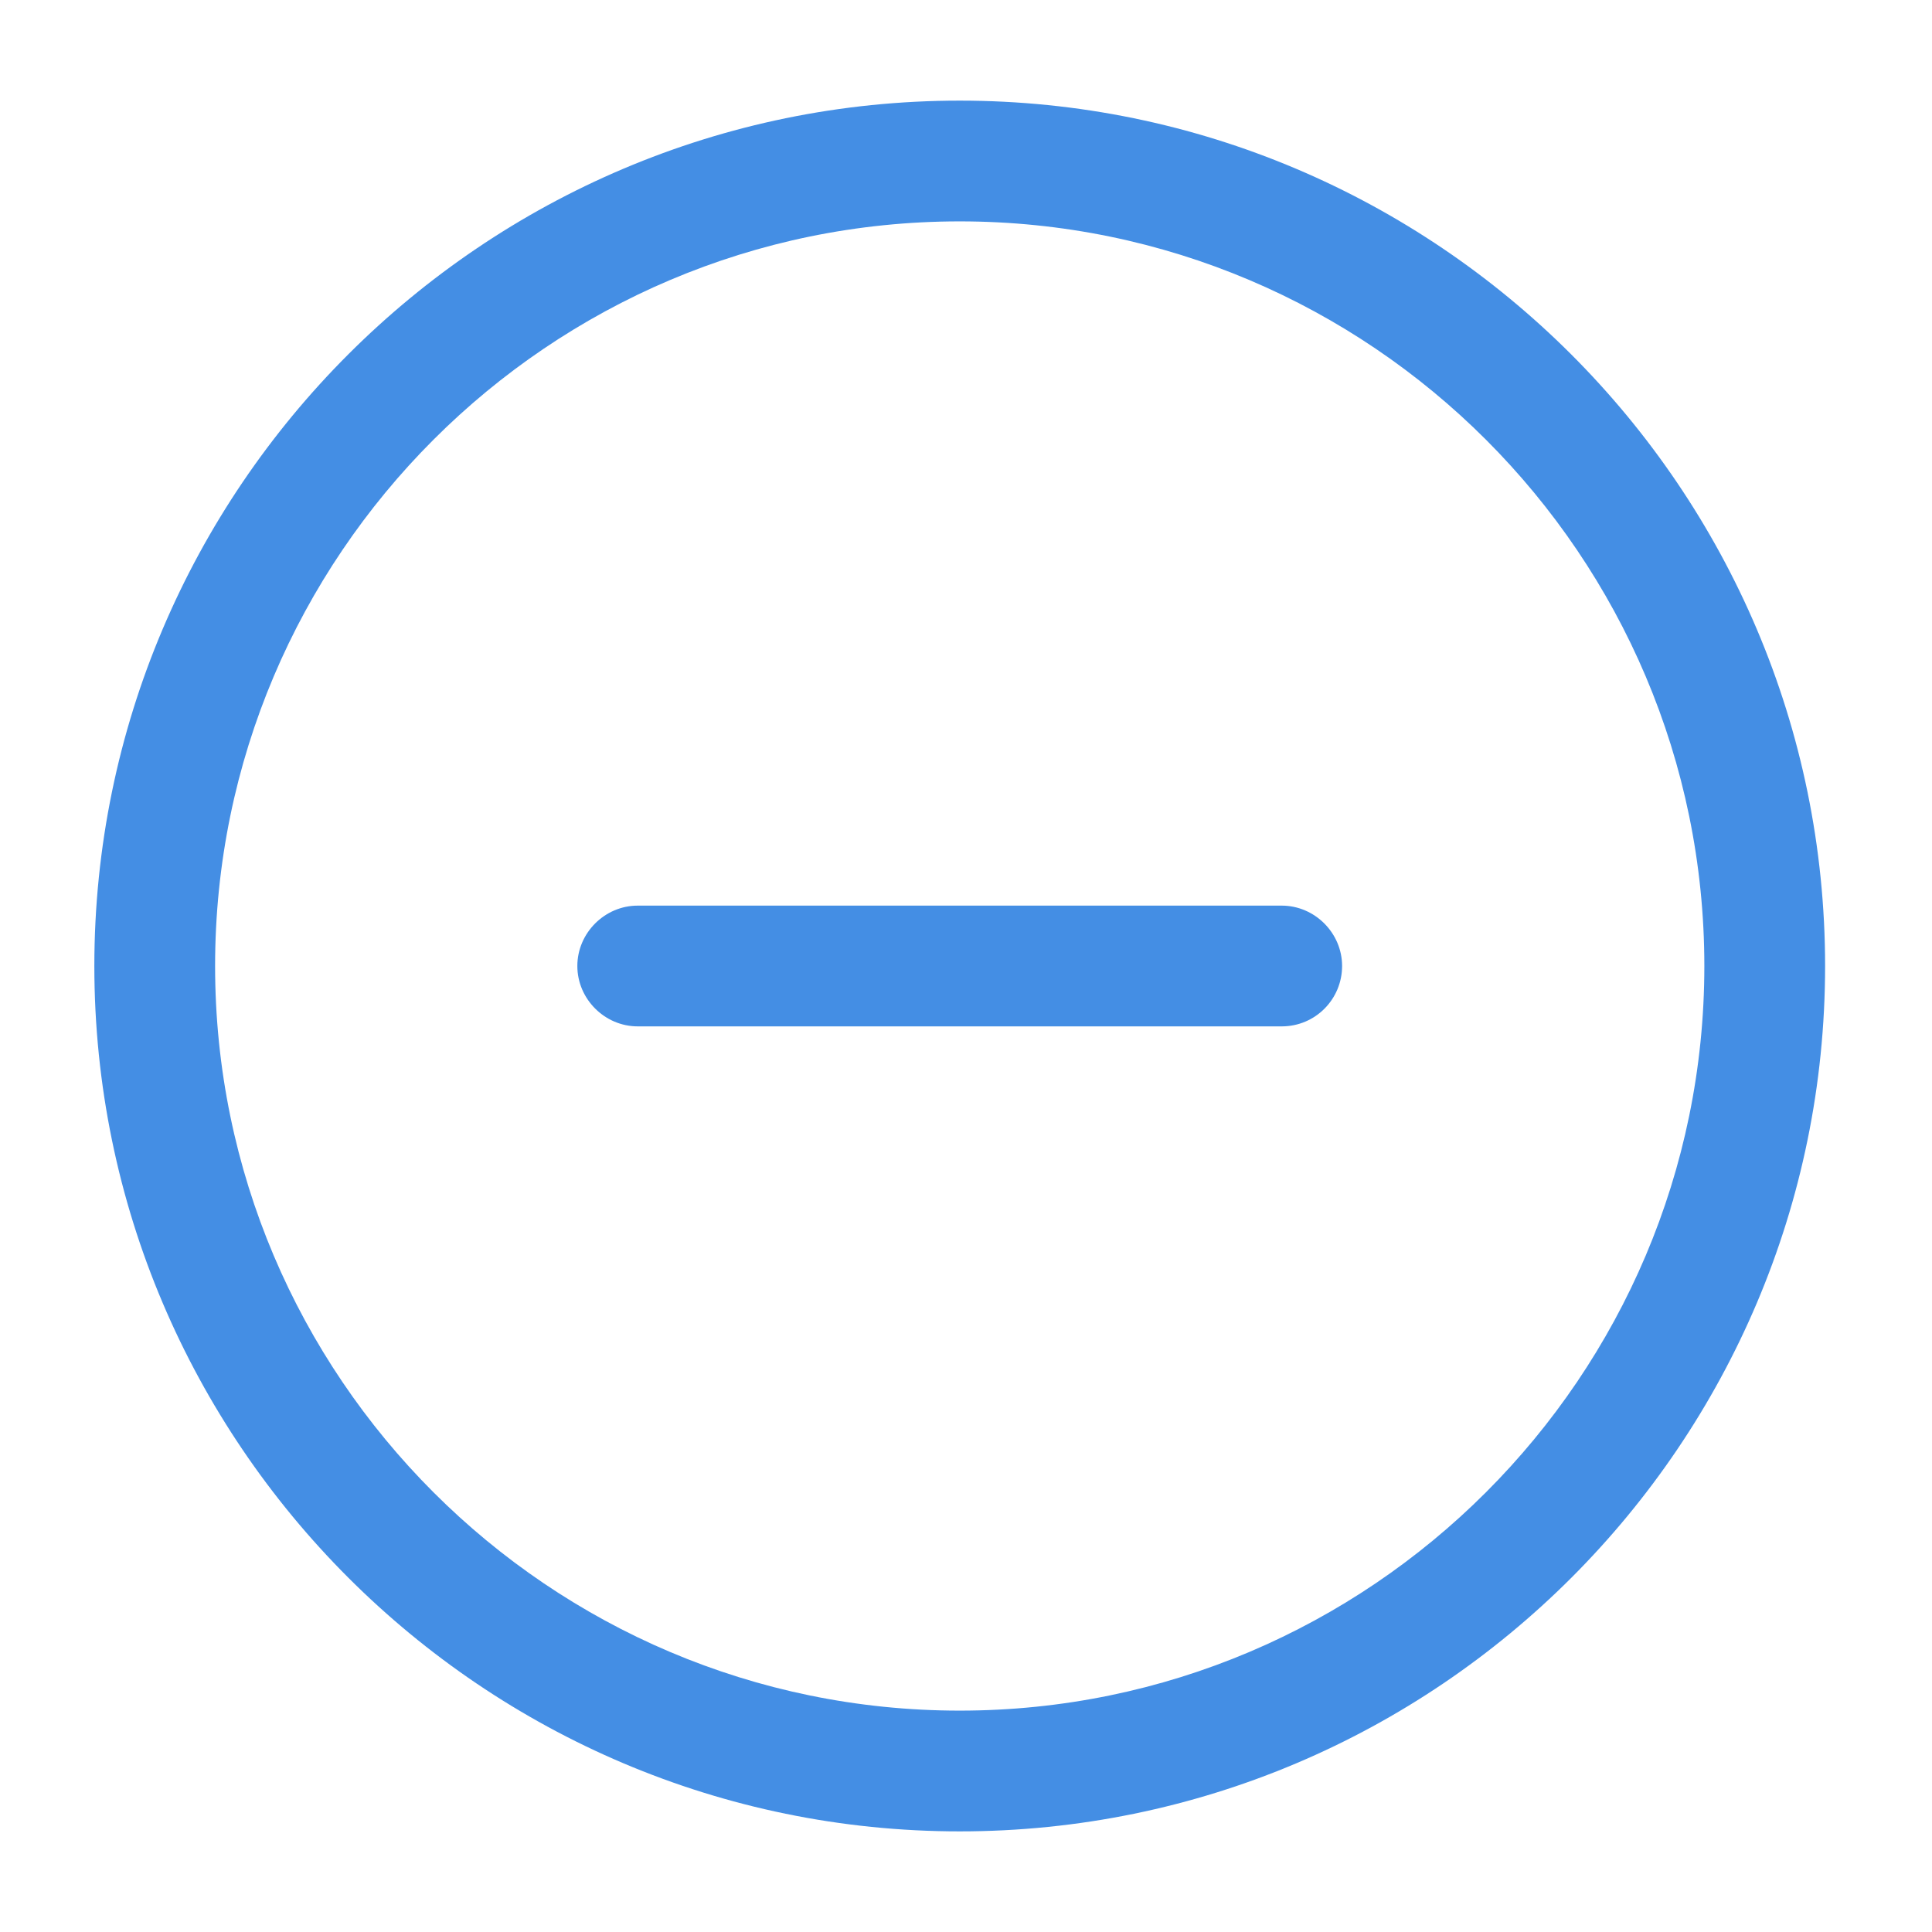 <svg width="24" height="24" viewBox="0 0 24 24" fill="none" xmlns="http://www.w3.org/2000/svg">
<path d="M11.922 22.75C6.002 22.75 1.172 17.93 1.172 12C1.172 6.07 6.002 1.25 11.922 1.25C17.842 1.25 22.672 6.07 22.672 12C22.672 17.93 17.852 22.75 11.922 22.75ZM11.922 2.75C6.822 2.75 2.672 6.9 2.672 12C2.672 17.1 6.822 21.25 11.922 21.25C17.022 21.25 21.172 17.1 21.172 12C21.172 6.9 17.022 2.75 11.922 2.75Z" fill="#448EE4"/>
<path d="M15.922 12.75H7.922C7.512 12.75 7.172 12.41 7.172 12C7.172 11.59 7.512 11.25 7.922 11.25H15.922C16.332 11.25 16.672 11.59 16.672 12C16.672 12.41 16.342 12.75 15.922 12.75Z" fill="#448EE4"/>
</svg>
